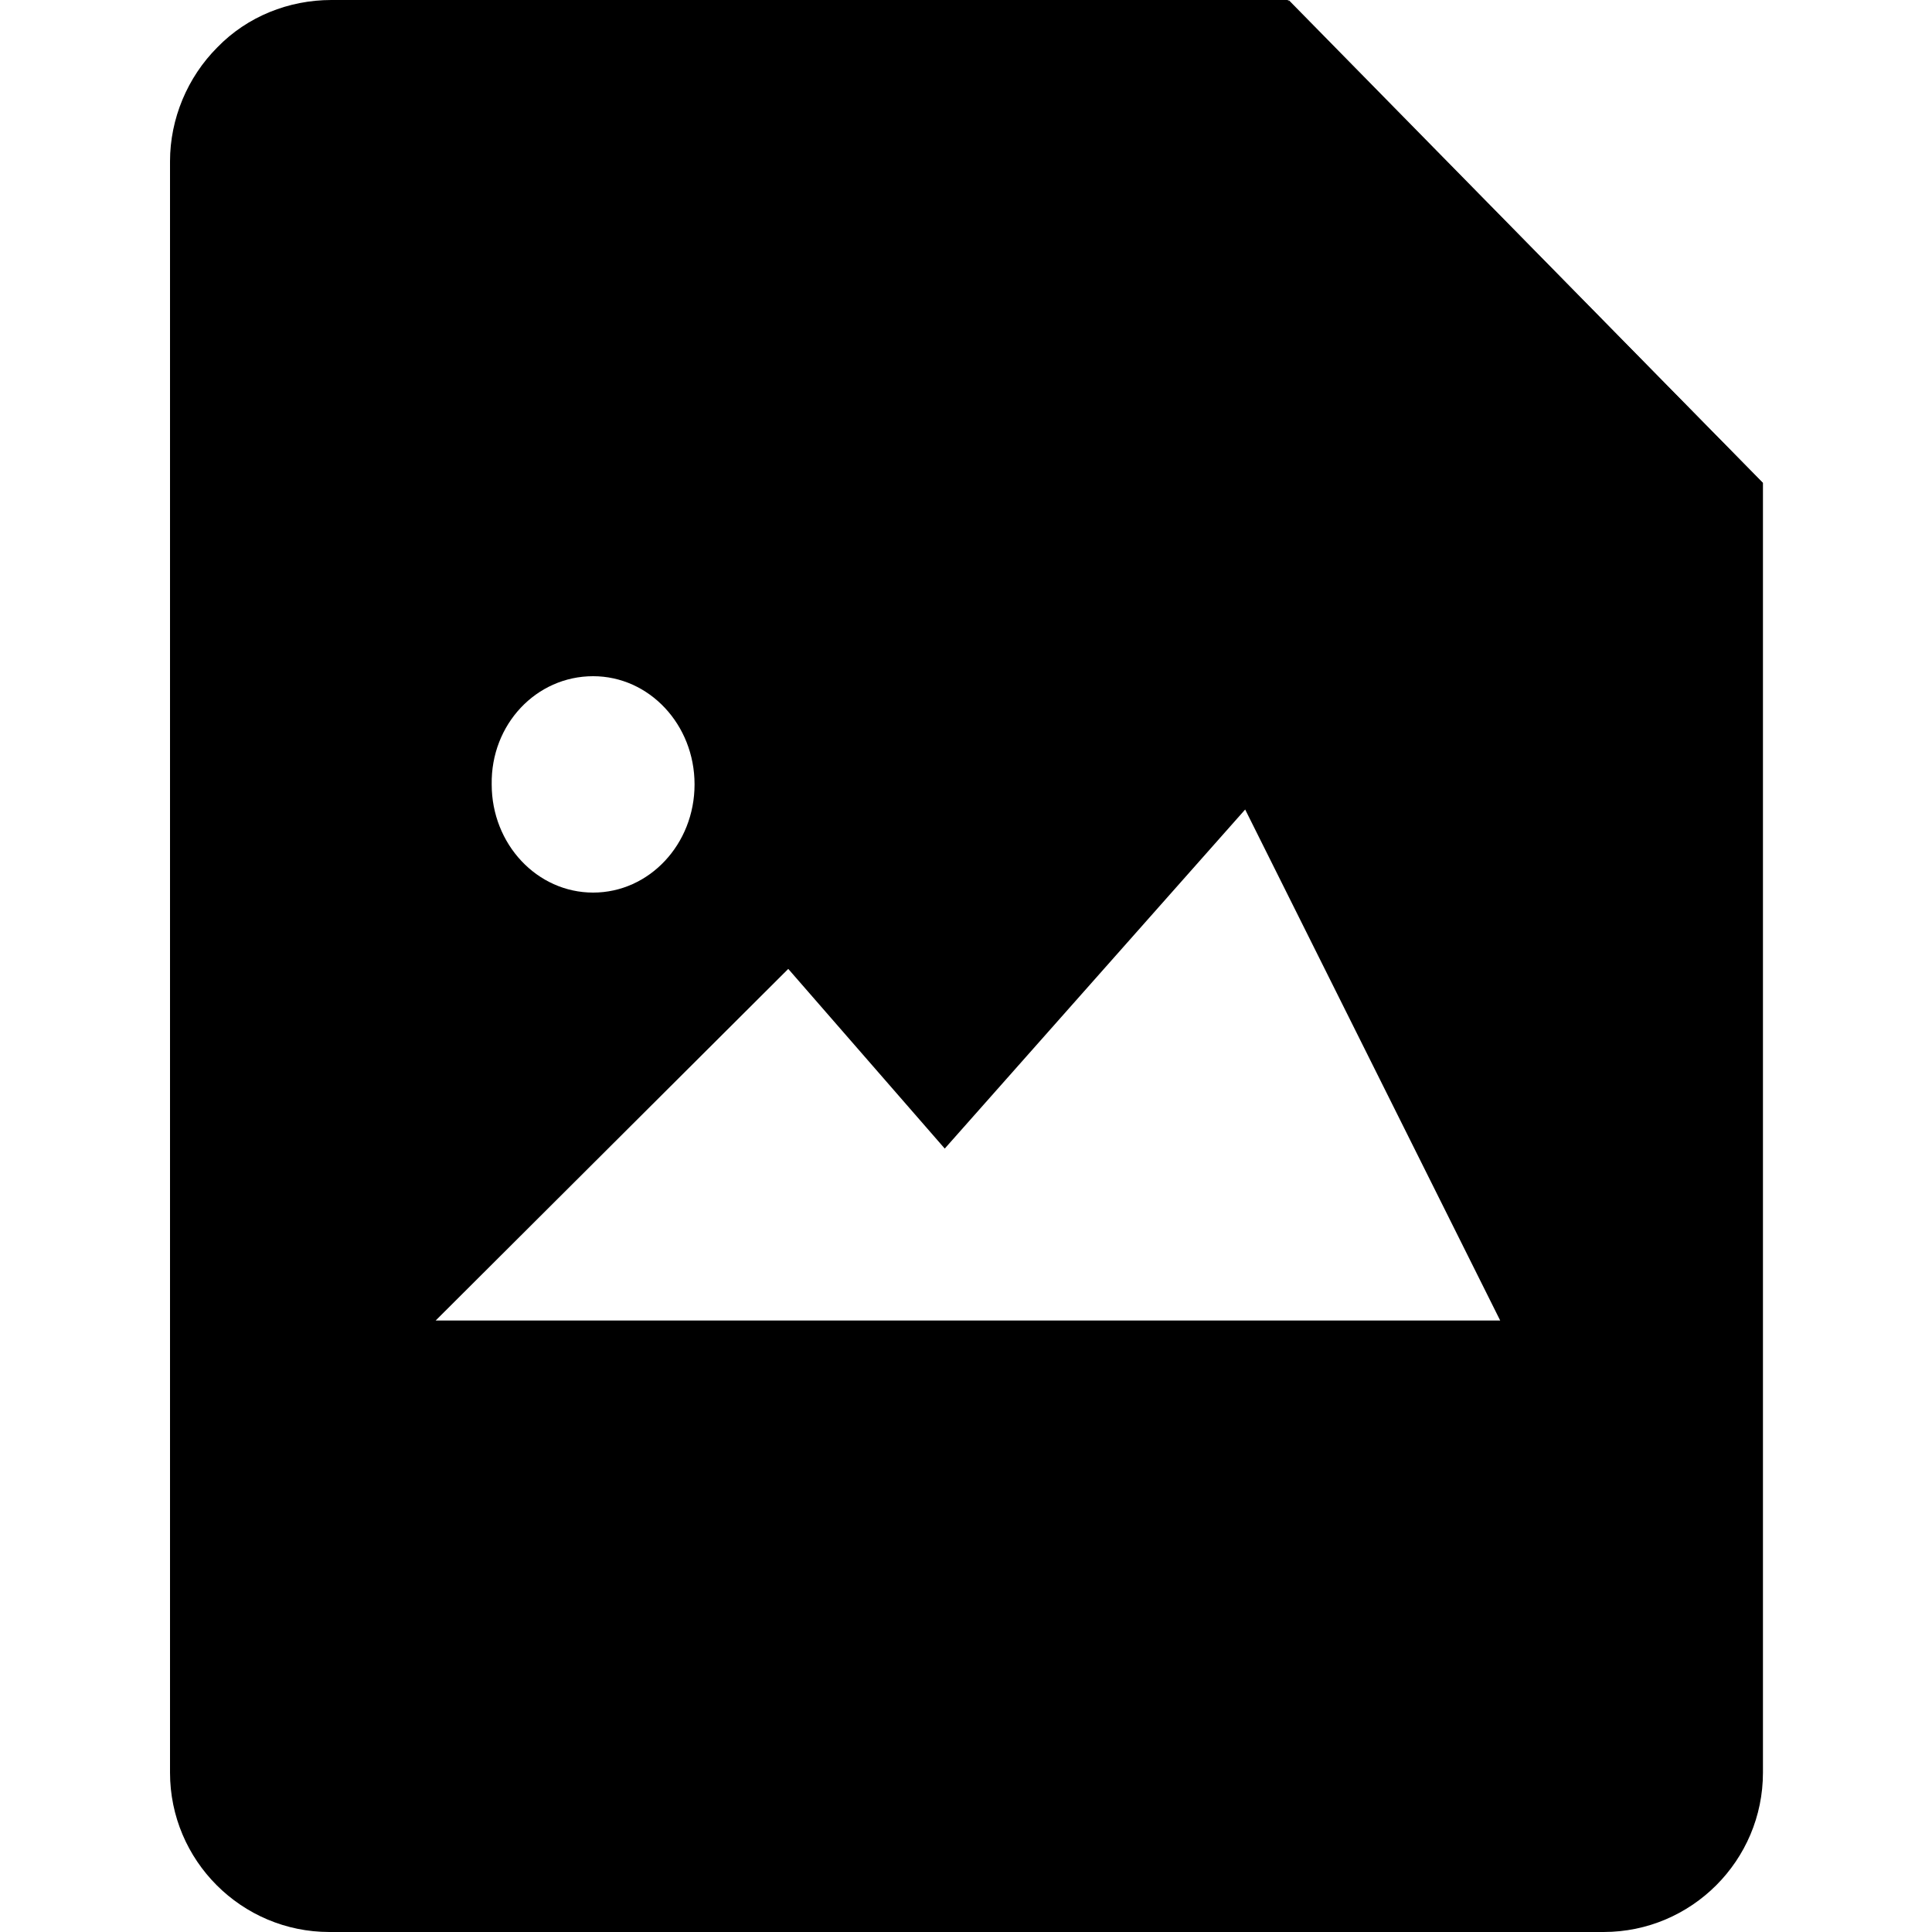 <svg class="icon" width="200" height="200" viewBox="0 0 1024 1024" xmlns="http://www.w3.org/2000/svg"><path d="M934.4 256H768c-47.104 0-84.992-38.4-84.992-84.992V0L934.4 256z"/><path d="M682.496 0h-506.88c-22.528 0-44.544 8.704-60.416 25.088C99.328 40.96 90.112 62.976 90.112 85.504V939.52c0 46.592 37.888 84.48 84.48 84.48H849.92c46.592 0 84.48-37.888 84.48-84.48V256L682.496 0zM314.368 358.4c29.696 0 53.76 25.6 53.76 57.344s-24.064 57.344-53.76 57.344-53.76-25.6-53.76-57.344C260.096 384 284.16 358.4 314.368 358.4zm-83.456 341.504l186.88-186.368 82.944 95.232 159.232-179.712 135.168 270.848H230.912z"/></svg>